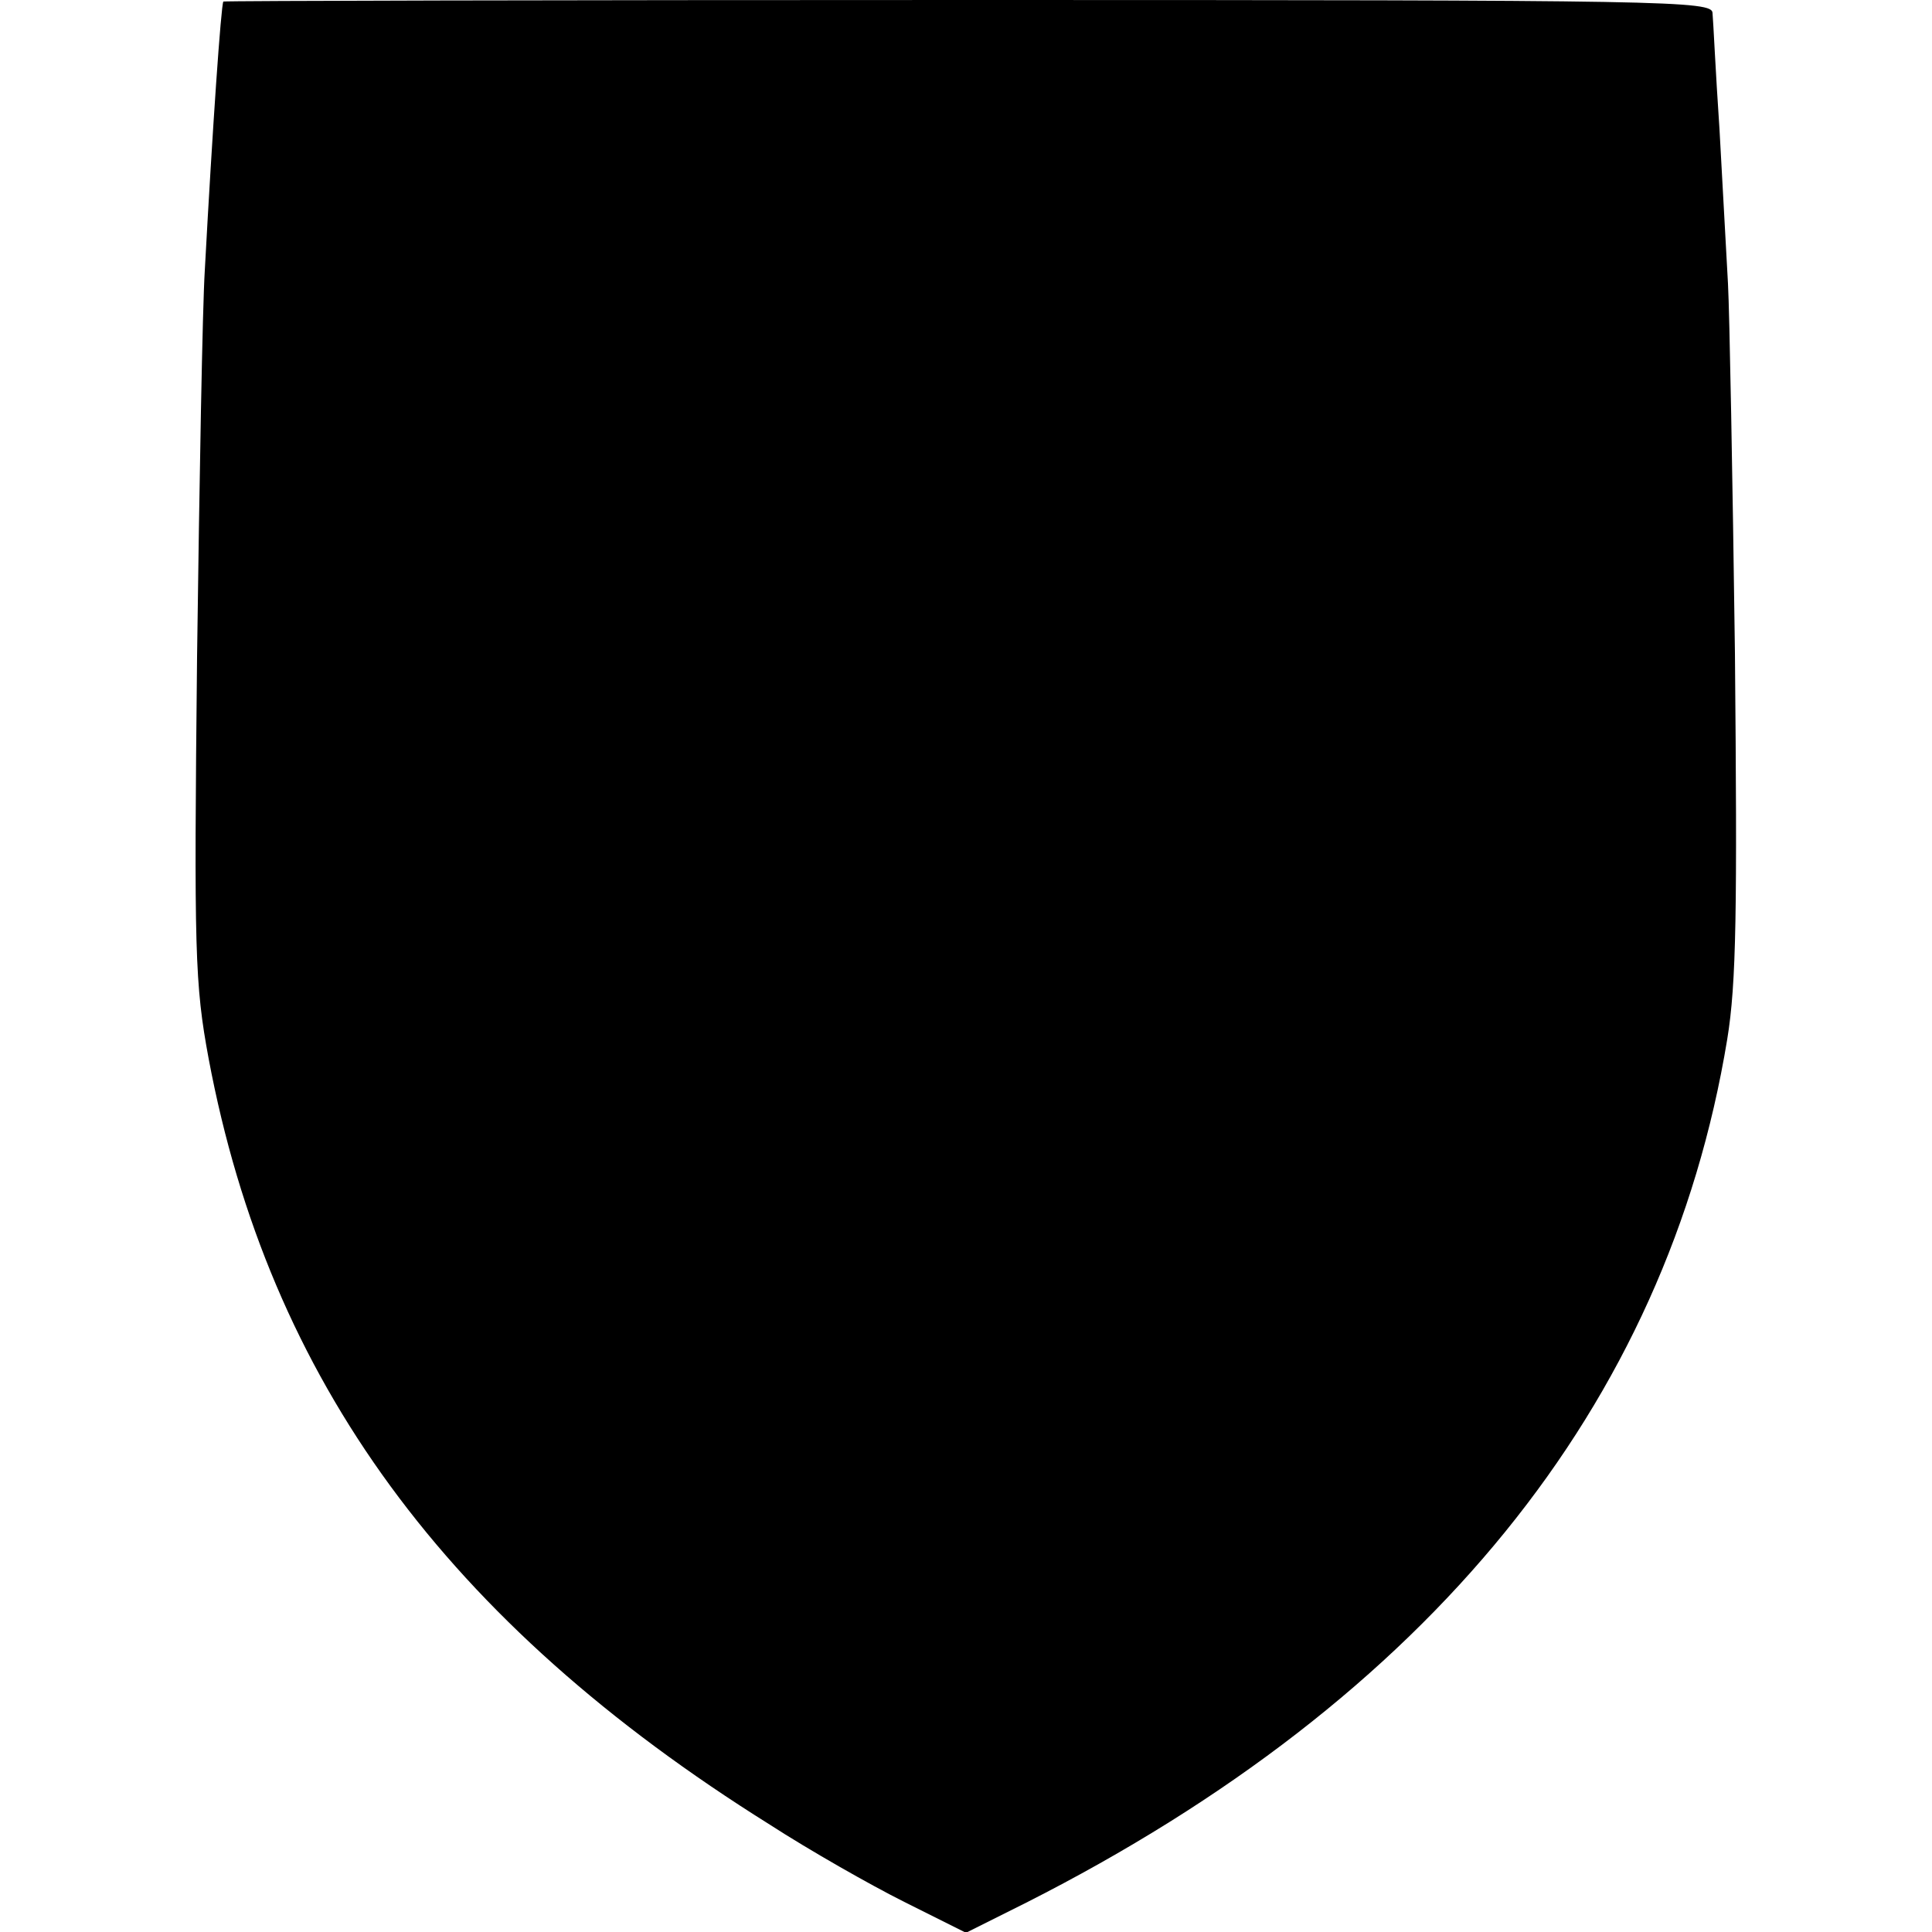 <?xml version="1.0" standalone="no"?>
<!DOCTYPE svg PUBLIC "-//W3C//DTD SVG 20010904//EN"
 "http://www.w3.org/TR/2001/REC-SVG-20010904/DTD/svg10.dtd">
<svg version="1.0" xmlns="http://www.w3.org/2000/svg"
 width="250pt" height="250pt" viewBox="0 0 250 250"
 preserveAspectRatio="xMidYMid meet">
<g transform="translate(0,250) scale(0.1,-0.1)"
fill="#000000" stroke="none">
<path d="M289 2498 c-3 -5 -14 -163 -24 -348 -3 -47 -7 -272 -10 -500 -4 -382
-3 -423 15 -520 78 -415 307 -729 726 -991 51 -33 130 -78 174 -100 l80 -40
78 39 c521 264 829 643 907 1117 12 73 13 168 10 500 -3 226 -7 441 -9 478 -2
37 -7 127 -11 200 -5 73 -8 140 -9 150 0 16 -53 17 -963 17 -530 0 -964 -1
-964 -2z"/>
</g>
</svg>
